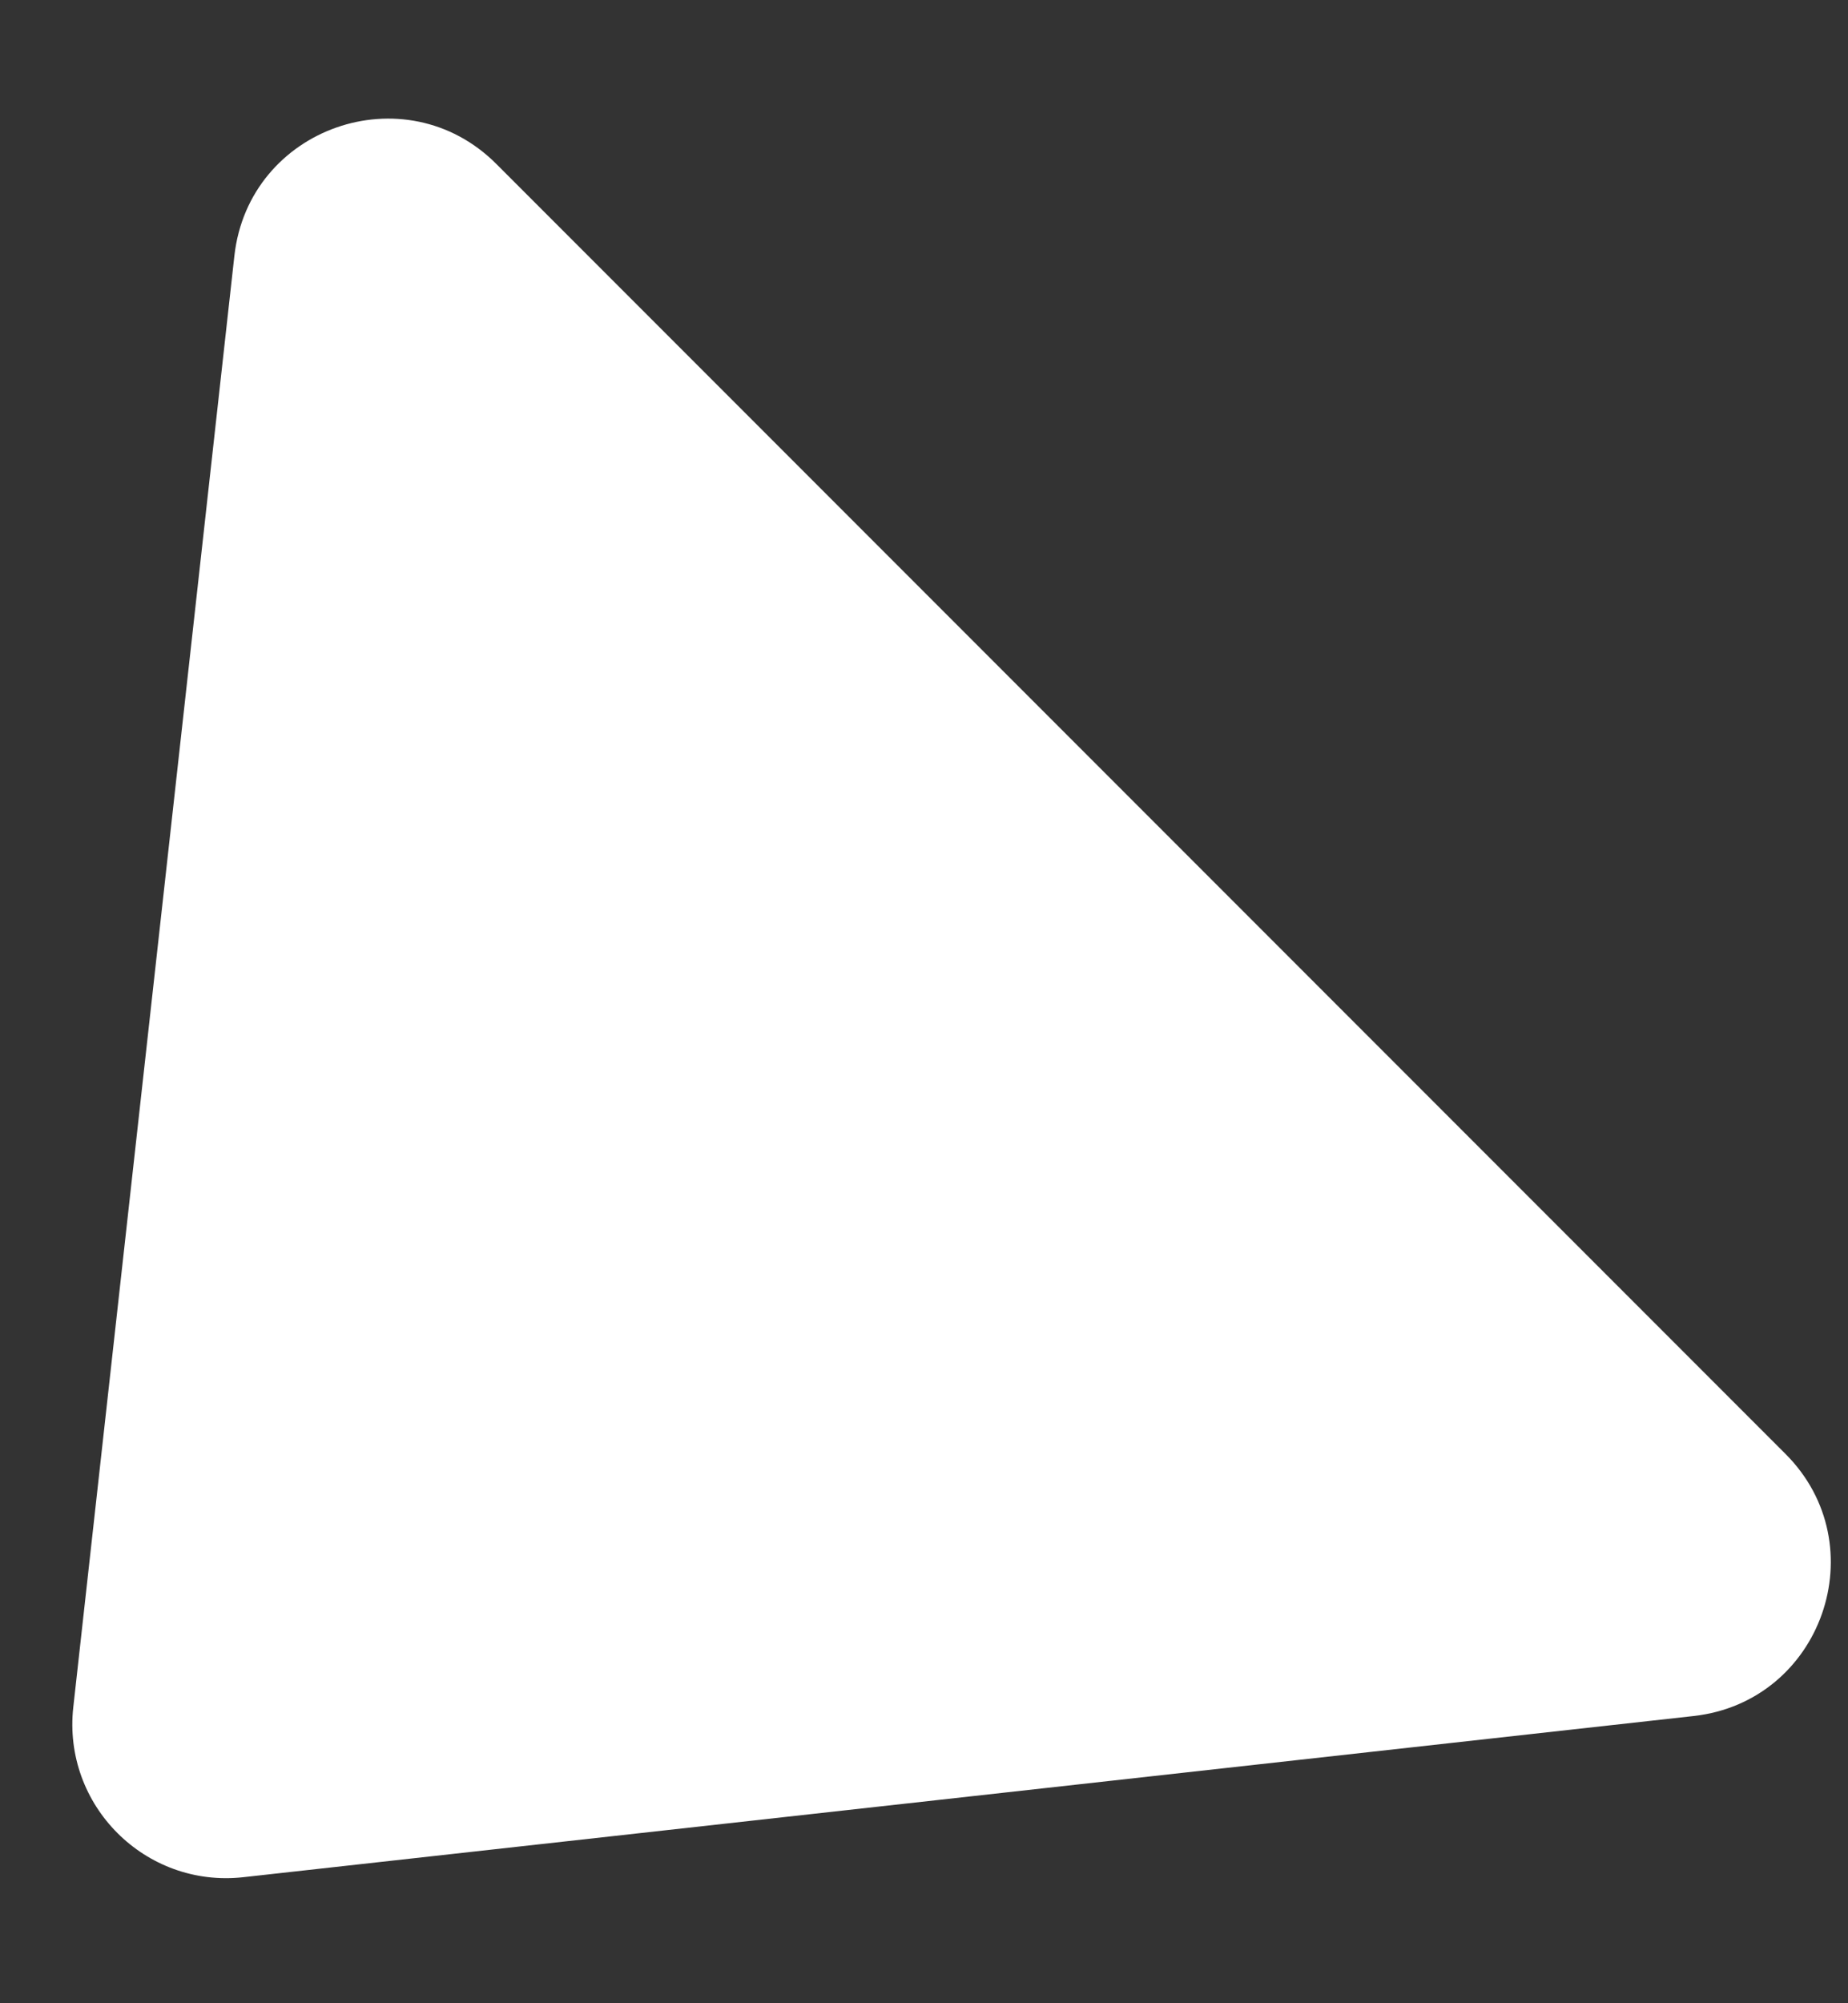 <svg xmlns="http://www.w3.org/2000/svg" width="12" height="13" viewBox="0 0 12 13" fill="none">
<rect x="0" y="0" width="12" height="13" fill="#333333" stroke="none"/>
<path d="M1.58 12.182C0.943 12.253 0.405 11.715 0.476 11.078L1.522 1.66C1.615 0.827 2.63 0.471 3.223 1.064L11.594 9.435C12.187 10.028 11.831 11.043 10.998 11.136L1.58 12.182Z" fill="white"/>
</svg>